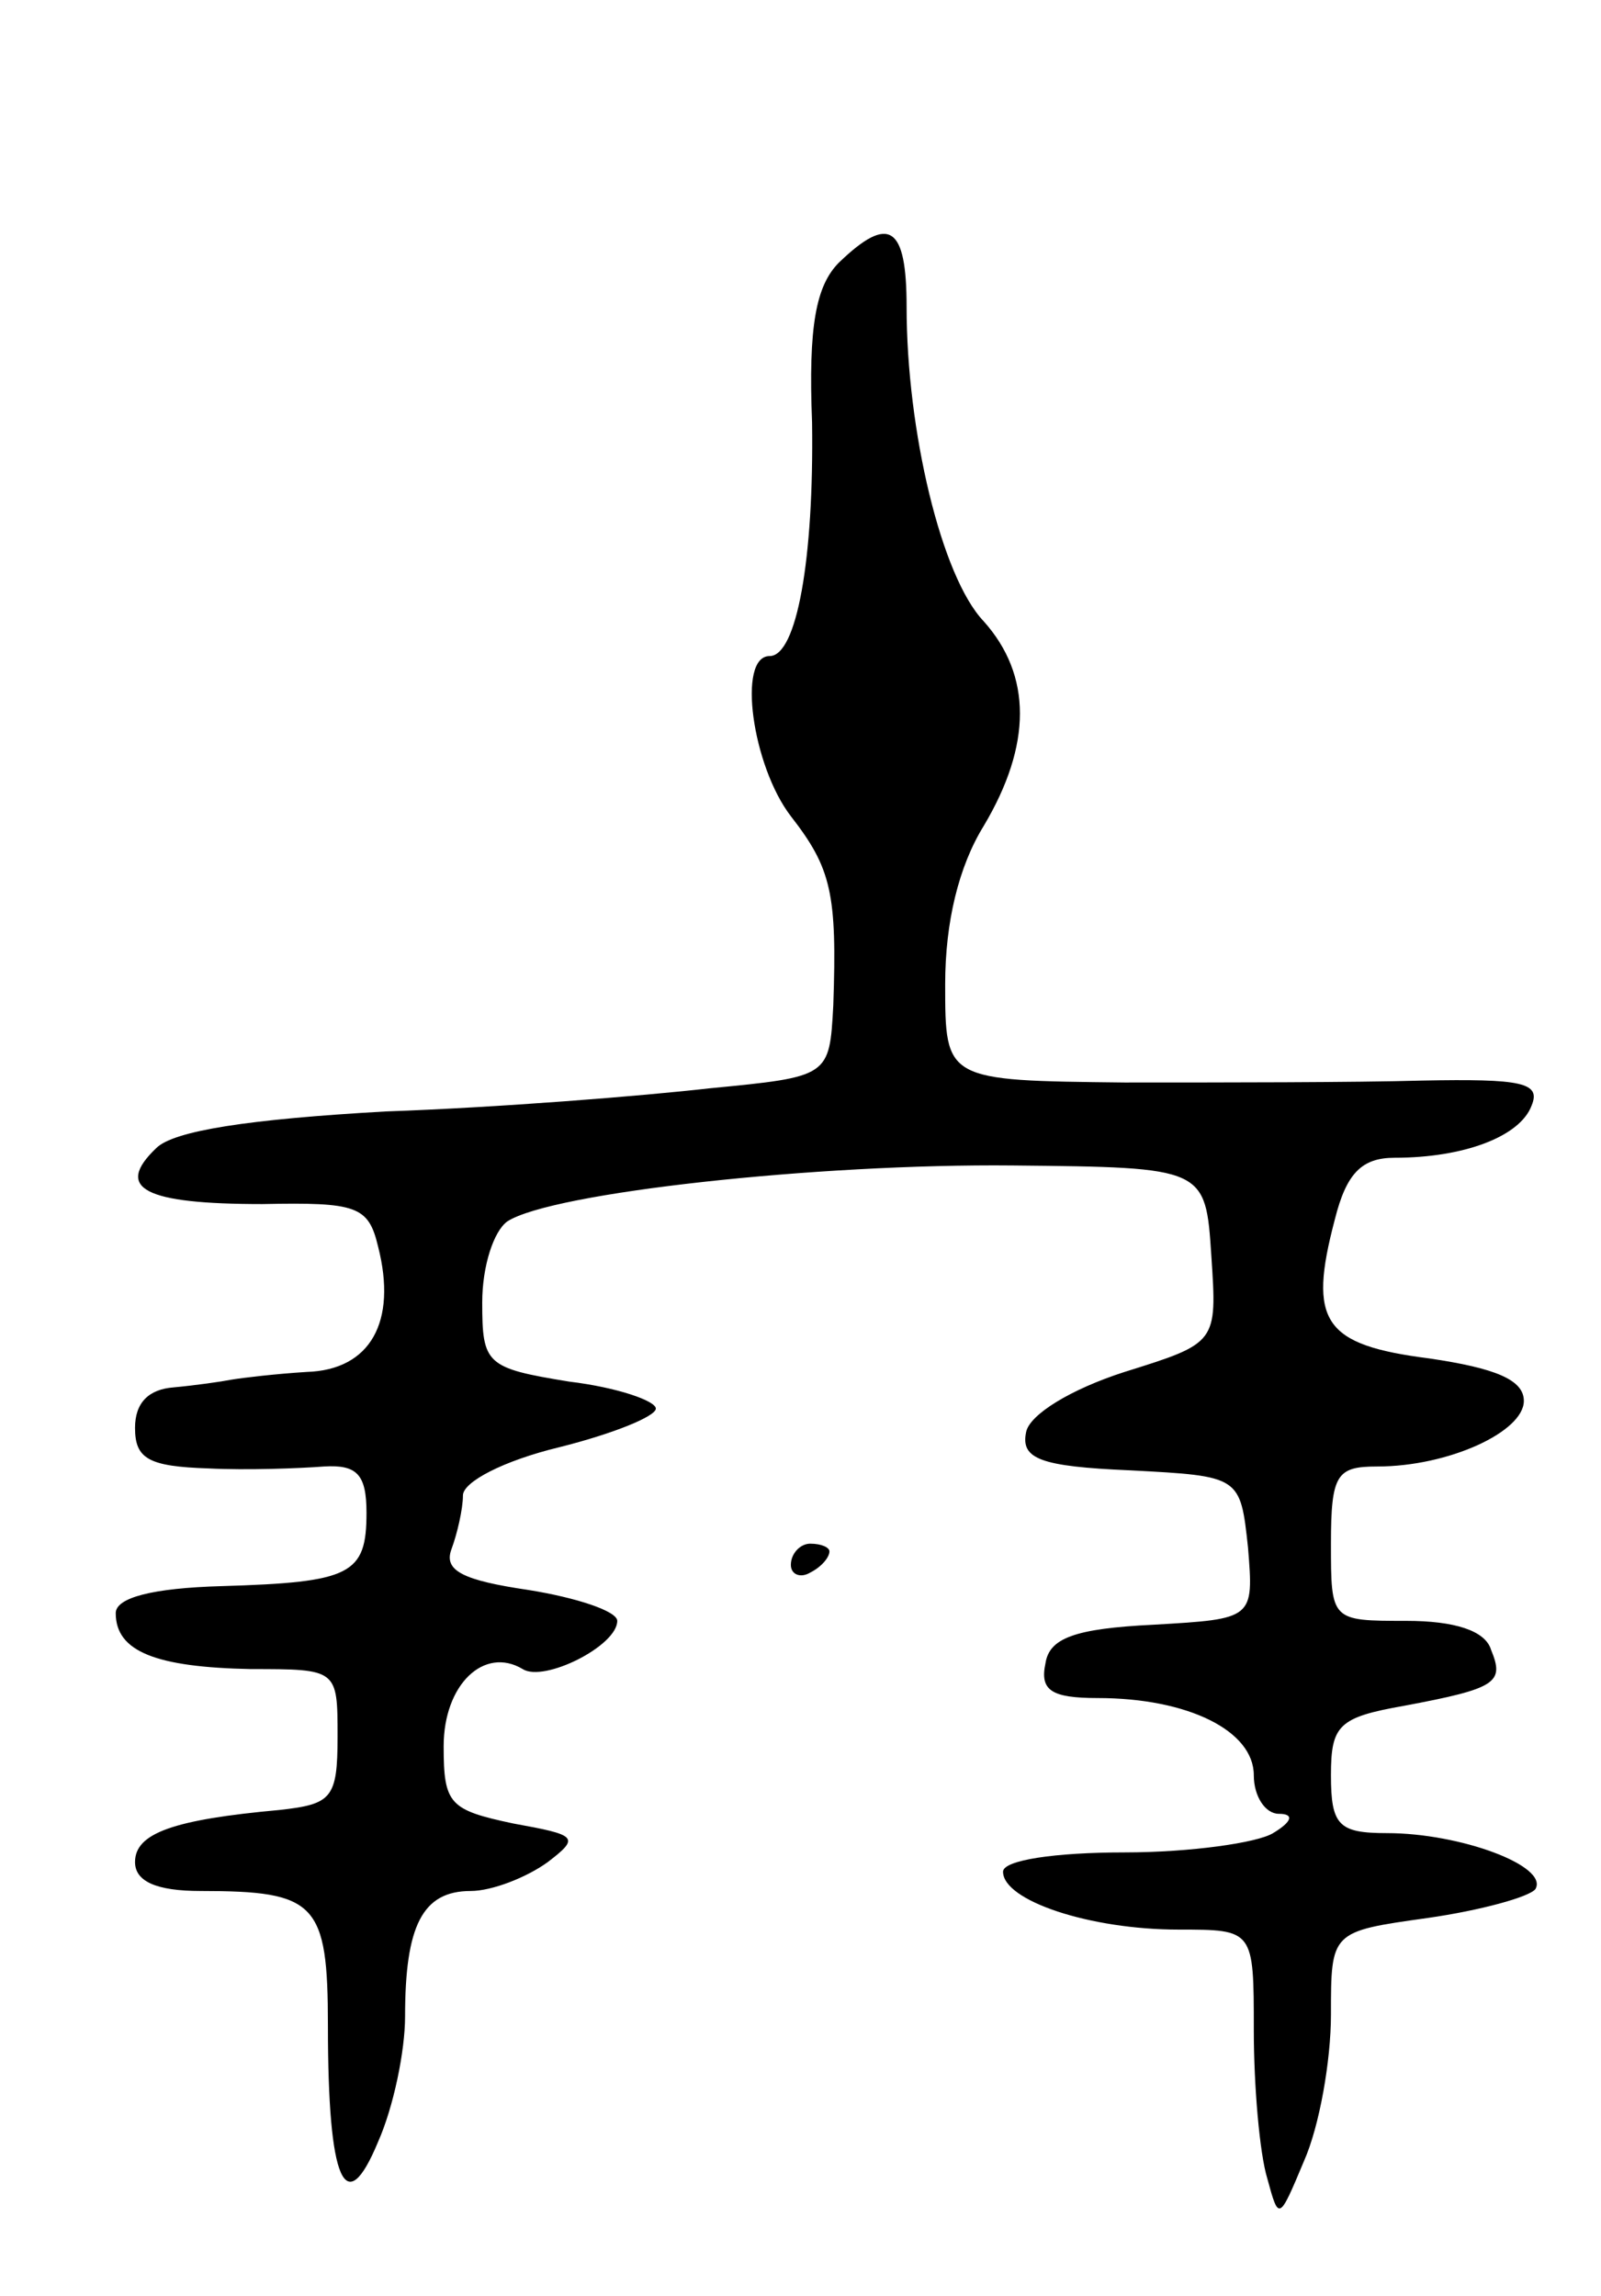 <svg version="1.0" xmlns="http://www.w3.org/2000/svg"
 width="83pt" height="119pt" viewBox="0 0 83 119"
 preserveAspectRatio="xMidYMid meet">
<g transform="translate(0,119) scale(0.1,-0.1)"
fill="#000000" stroke="none">
<path d="M435 1054 c-12 -12 -16 -33 -14 -83 1 -71 -8 -121 -22 -121 -17 0 -9
-57 11 -83 21 -27 24 -40 22 -98 -2 -37 -2 -37 -64 -43 -35 -4 -110 -10 -168
-12 -71 -4 -110 -10 -119 -19 -22 -21 -6 -29 55 -29 49 1 55 -1 60 -22 10 -39
-4 -64 -37 -65 -16 -1 -33 -3 -39 -4 -5 -1 -19 -3 -30 -4 -13 -1 -20 -8 -20
-21 0 -16 7 -20 38 -21 20 -1 47 0 60 1 17 1 22 -4 22 -24 0 -32 -8 -36 -75
-38 -36 -1 -55 -6 -55 -14 0 -20 21 -28 70 -29 45 0 45 0 45 -35 0 -32 -3 -35
-30 -38 -55 -5 -75 -12 -75 -27 0 -10 11 -15 34 -15 60 0 66 -6 66 -70 0 -81
9 -101 26 -60 8 18 14 47 14 65 0 47 9 65 34 65 11 0 29 7 40 15 17 13 15 14
-18 20 -33 7 -36 10 -36 40 0 32 21 52 41 40 11 -7 49 12 49 25 0 5 -21 12
-46 16 -34 5 -44 10 -40 21 3 8 6 21 6 28 0 7 21 18 50 25 28 7 50 16 50 20 0
4 -20 11 -45 14 -43 7 -45 9 -45 41 0 19 6 37 13 42 23 15 161 30 262 29 100
-1 100 -1 103 -47 3 -45 3 -45 -45 -60 -28 -9 -49 -22 -51 -31 -3 -14 7 -18
54 -20 57 -3 57 -3 61 -40 3 -37 3 -37 -49 -40 -41 -2 -54 -7 -56 -20 -3 -14
3 -18 27 -18 47 0 81 -17 81 -40 0 -11 6 -20 13 -20 8 0 7 -4 -3 -10 -8 -5
-43 -10 -77 -10 -36 0 -63 -4 -63 -10 0 -15 45 -30 91 -30 39 0 39 0 39 -52 0
-29 3 -64 7 -77 6 -22 6 -22 19 9 8 18 14 52 14 76 0 43 0 43 50 50 28 4 53
11 56 15 7 12 -39 29 -77 29 -25 0 -29 4 -29 30 0 26 4 30 38 36 48 9 52 12
45 29 -3 10 -19 15 -44 15 -39 0 -39 0 -39 40 0 36 3 40 24 40 37 0 76 18 76
34 0 11 -15 17 -49 22 -55 7 -63 19 -49 72 6 24 14 32 31 32 36 0 65 11 71 27
5 12 -5 14 -57 13 -34 -1 -104 -1 -154 -1 -93 1 -93 1 -93 51 0 32 7 61 20 82
25 42 25 78 0 106 -22 23 -40 99 -40 163 0 42 -9 48 -35 23z"/>
<path d="M410 379 c0 -5 5 -7 10 -4 6 3 10 8 10 11 0 2 -4 4 -10 4 -5 0 -10
-5 -10 -11z"/>
</g>
</svg>
